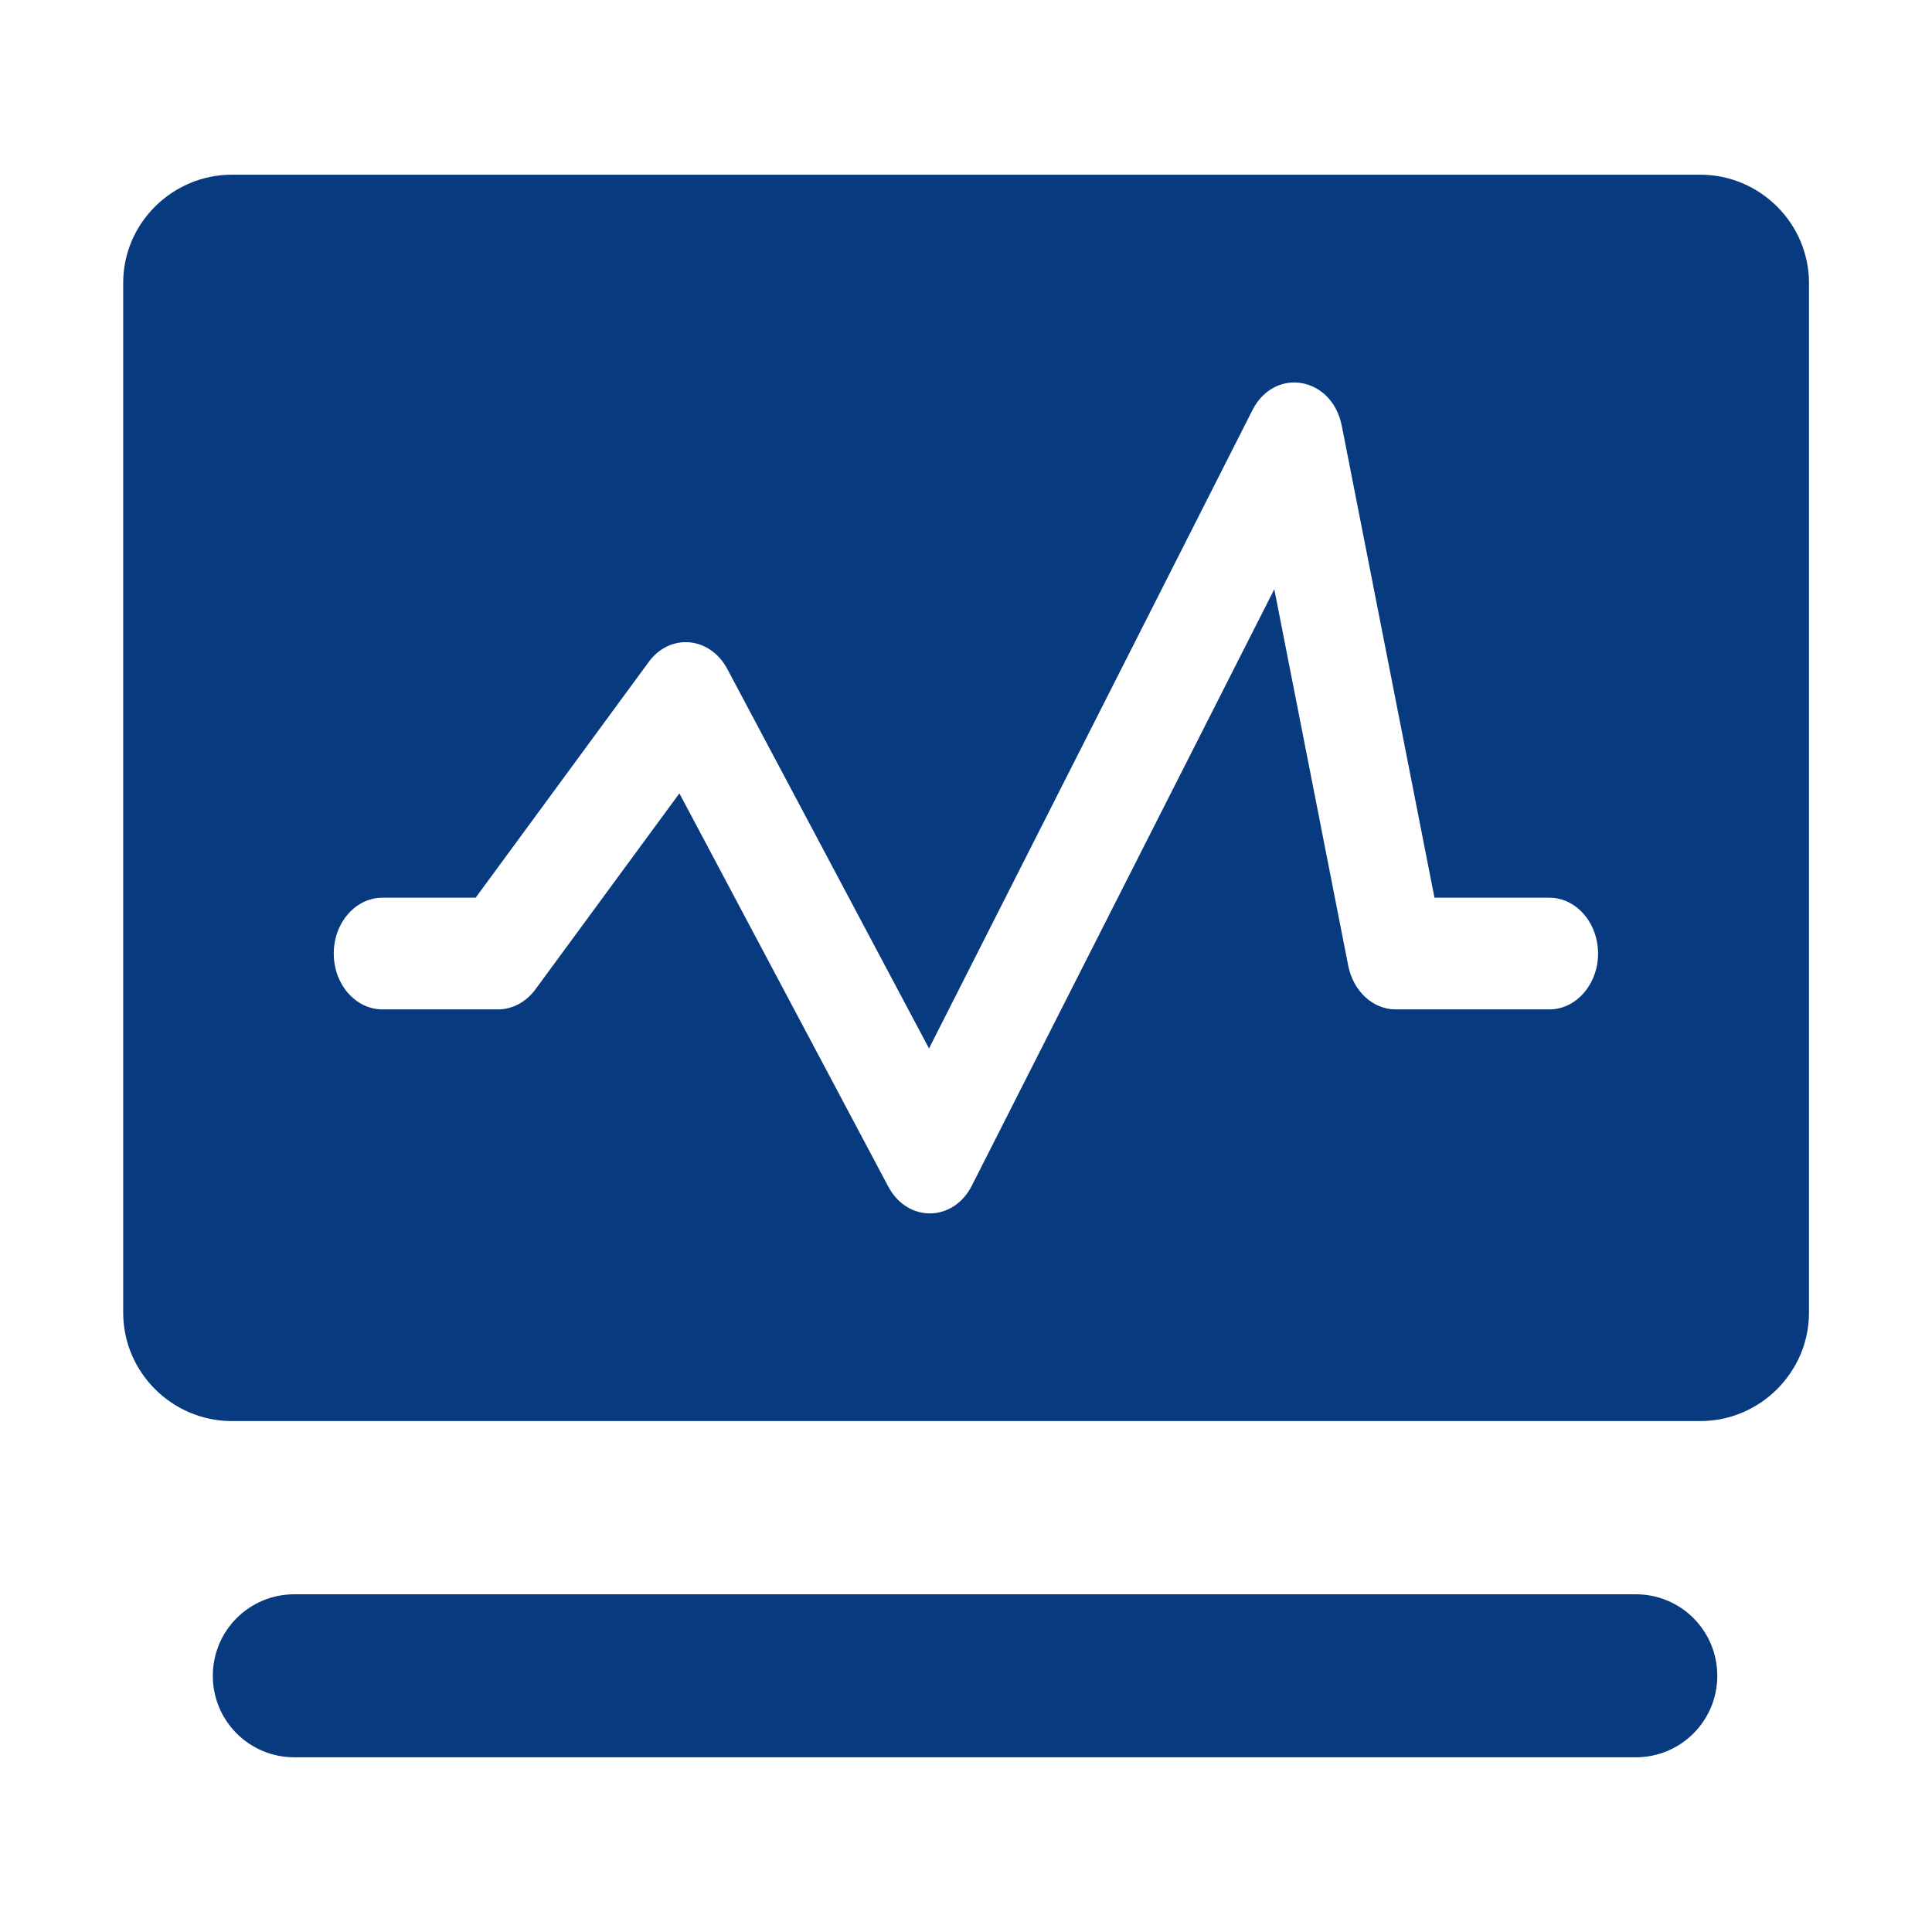 <?xml version="1.0" standalone="no"?><!DOCTYPE svg PUBLIC "-//W3C//DTD SVG 1.1//EN" "http://www.w3.org/Graphics/SVG/1.1/DTD/svg11.dtd"><svg t="1729747443974" class="icon" viewBox="0 0 1024 1024" version="1.1" xmlns="http://www.w3.org/2000/svg" p-id="3635" xmlns:xlink="http://www.w3.org/1999/xlink" width="200" height="200"><path d="M122.9 92.6h778.3c31.7 0 57.6 25.9 57.6 57.4v545.8c0 31.5-26 57.4-57.6 57.4H122.9c-31.7 0-57.6-25.9-57.6-57.4V150c-0.1-31.5 25.9-57.4 57.6-57.4z m347.9 536.3c10.2 19.2 34.5 18.9 44.3-0.5l160.3-316.1 39.2 199.6c2.7 13.5 13.1 23.1 25.1 23.1h81.5c14.2 0 25.8-13.3 25.8-29.6s-11.6-29.6-25.8-29.6h-60.9l-49.1-250c-5.1-26.2-35.6-31.6-47.4-8.4L492.4 555.7 385.5 354.6c-9.2-17.3-30.4-19.2-41.7-3.7l-91.7 124.9h-49.4c-14.2 0-25.8 13.2-25.8 29.6s11.6 29.6 25.8 29.6H264c7.6 0 14.8-3.9 19.7-10.5l76.4-104 110.7 208.4z m0 0M867 931.4H156c-23.9 0-43.2-19.3-43.2-43.2 0-23.9 19.3-43.2 43.2-43.2h711c23.9 0 43.2 19.3 43.2 43.2 0 23.9-19.3 43.2-43.2 43.2z" fill="#073A7F" p-id="3636"></path></svg>
